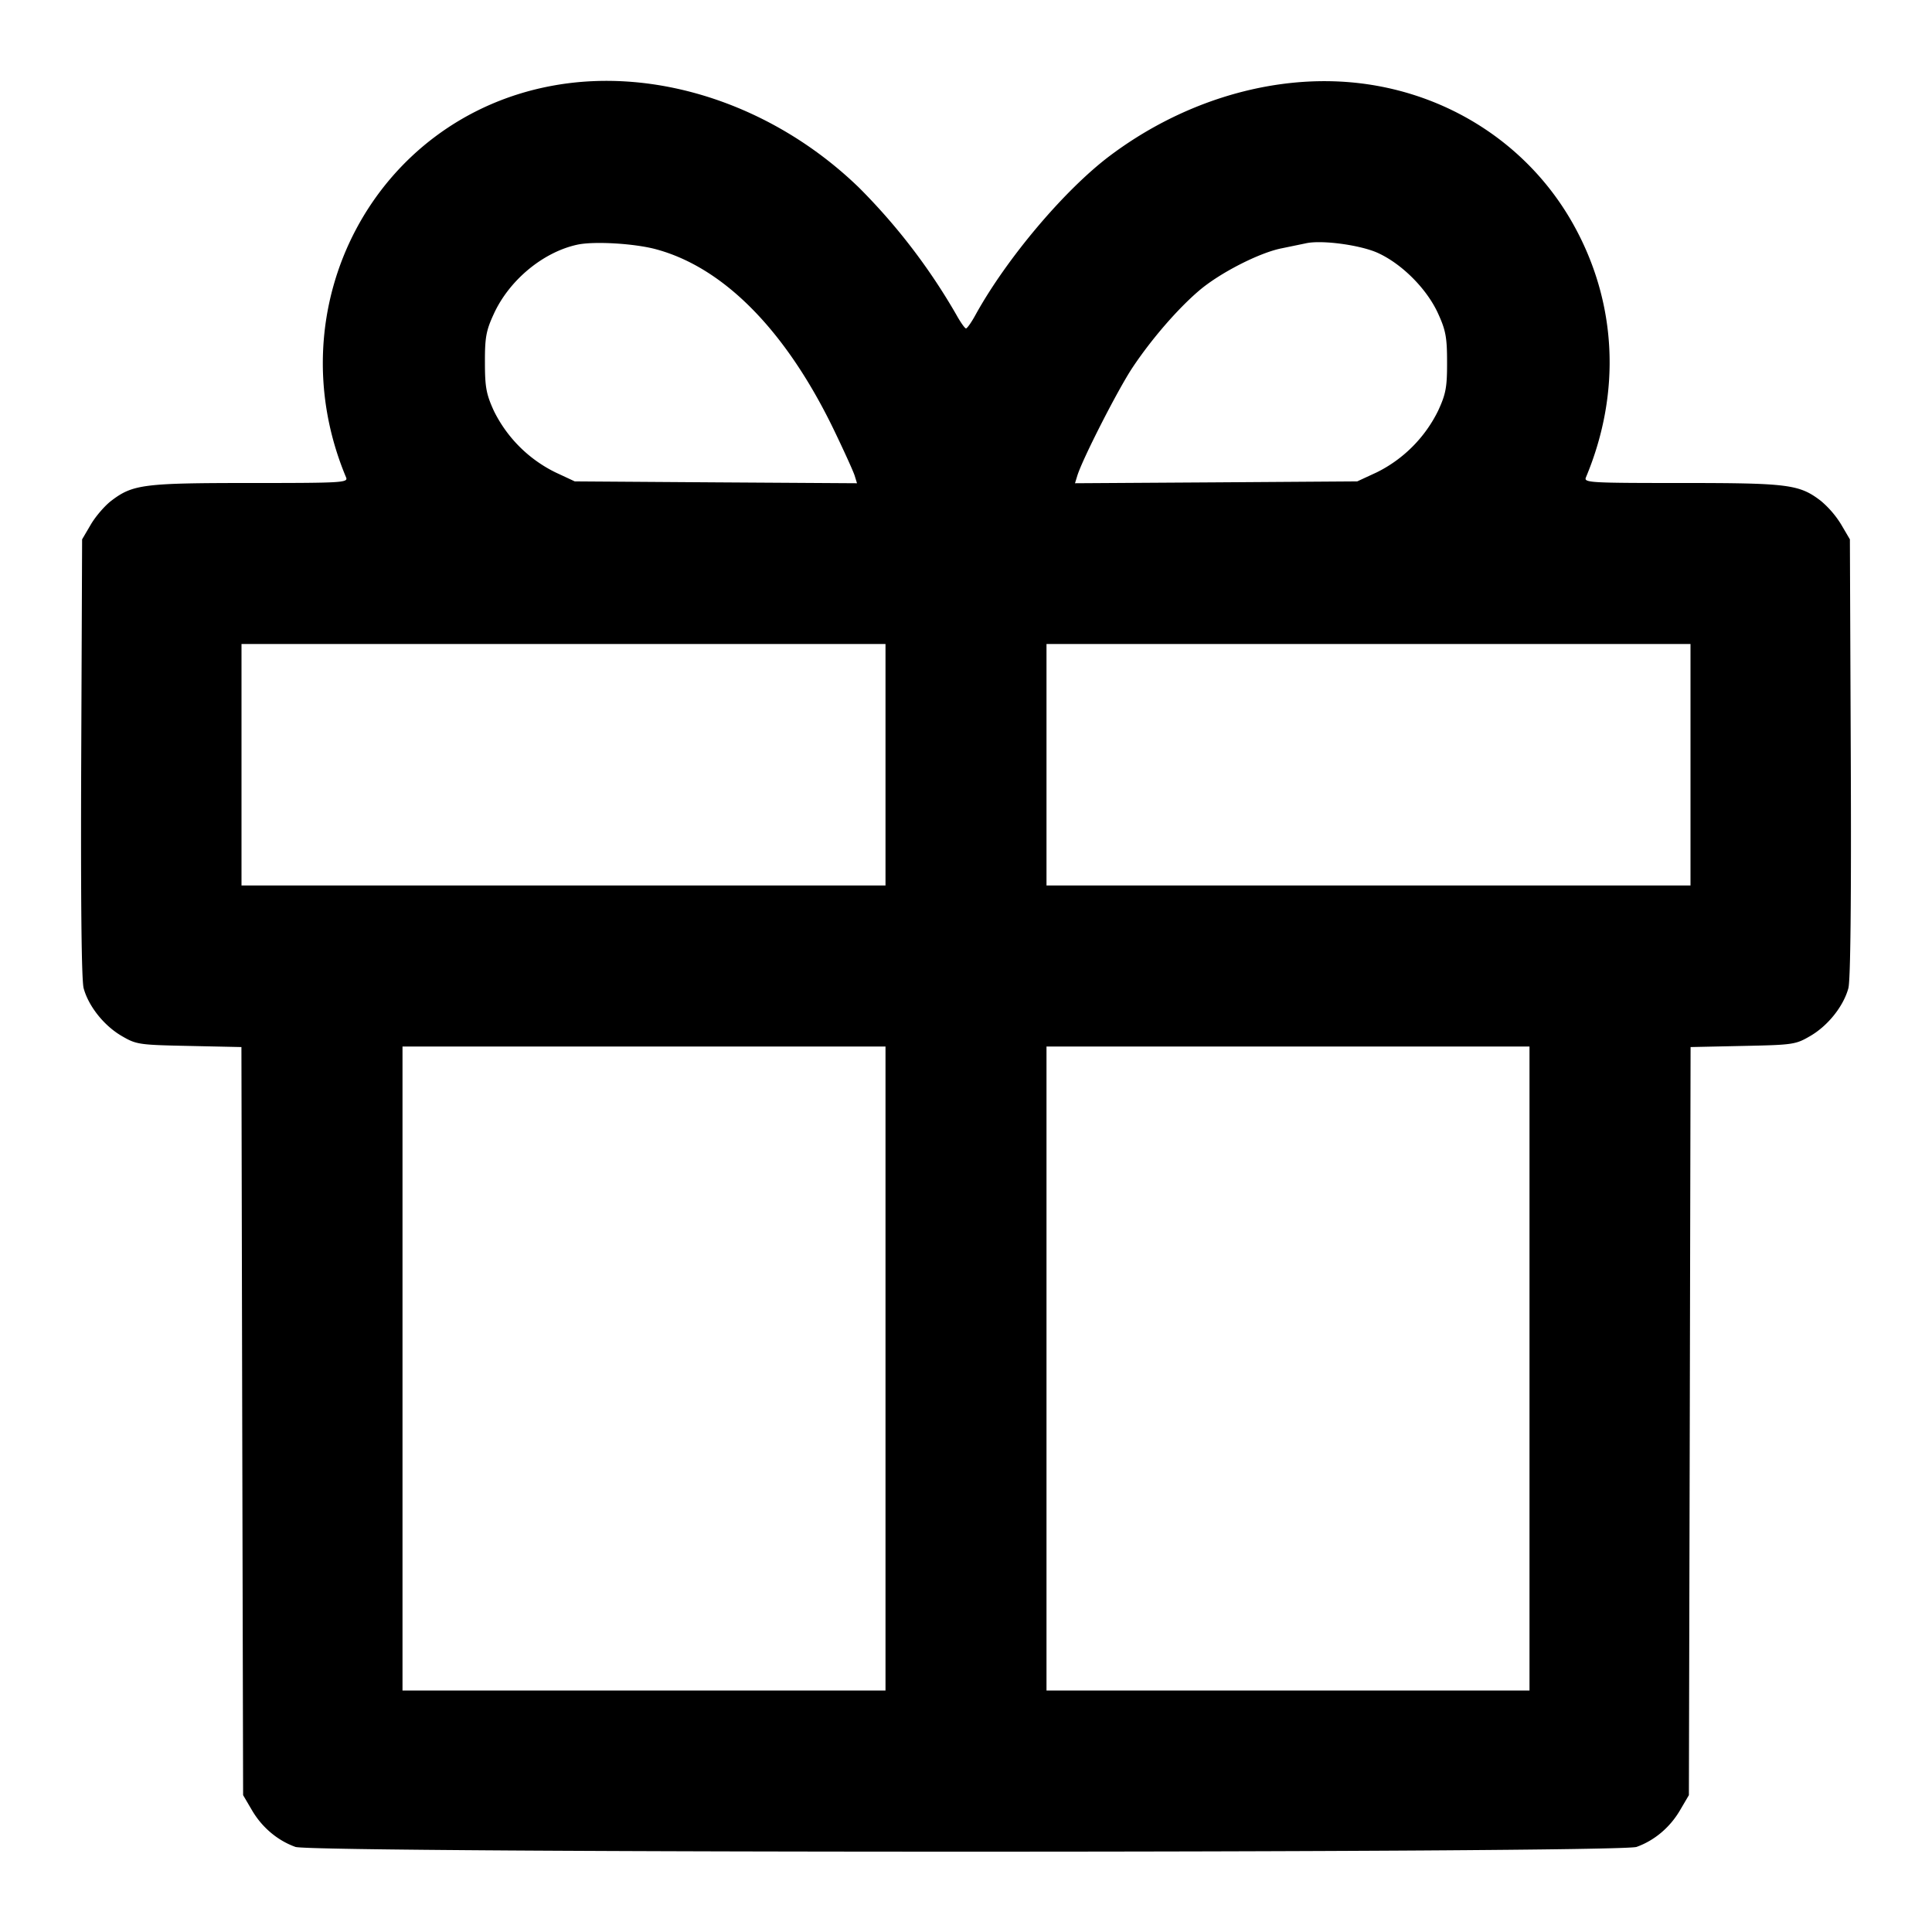 <svg xmlns="http://www.w3.org/2000/svg" width="24" height="24" fill="none" stroke="currentColor" stroke-width="2" stroke-linecap="round" stroke-linejoin="round"><path d="M6.873 1.063c-2.22.401-3.461 2.749-2.574 4.867.028.066-.044.07-1.188.07-1.326 0-1.462.017-1.729.221-.08.061-.195.194-.254.295L1.02 6.7l-.011 2.712c-.007 1.76.003 2.765.03 2.864.06.222.251.463.469.591.186.109.213.113.841.126l.65.014.01 4.646.011 4.647.111.189c.125.213.318.375.539.454.223.079 16.437.079 16.66 0 .221-.079.414-.241.539-.454l.111-.189.011-4.647.01-4.646.65-.014c.628-.013.655-.017.841-.126.218-.128.409-.369.469-.591.027-.099.037-1.104.03-2.864L22.98 6.7l-.108-.184a1.209 1.209 0 0 0-.254-.295C22.351 6.017 22.215 6 20.889 6c-1.144 0-1.216-.004-1.188-.07.444-1.06.384-2.189-.168-3.163-.584-1.029-1.661-1.686-2.873-1.753-.981-.054-2.019.279-2.875.923-.562.424-1.278 1.271-1.666 1.973-.051.094-.105.17-.119.17-.014 0-.068-.076-.12-.17a7.569 7.569 0 0 0-1.206-1.576C9.621 1.312 8.172.828 6.873 1.063m1.271 2.032c.844.225 1.617 1.008 2.215 2.245.127.264.244.521.259.572l.028.091-1.753-.011L7.14 5.98l-.24-.112a1.675 1.675 0 0 1-.765-.764c-.095-.208-.111-.296-.111-.604-.001-.309.015-.394.11-.6.193-.422.615-.77 1.04-.861.207-.044.701-.015.97.056m8.972.047c.301.137.611.449.749.754.095.208.111.296.111.604.001.309-.015.394-.11.6a1.68 1.68 0 0 1-.762.767l-.244.113-1.753.012-1.753.011.028-.091c.062-.205.504-1.071.686-1.345.235-.353.562-.731.829-.958.257-.219.746-.469 1.023-.524l.3-.062c.194-.045.678.02.896.119M11 9.5V11H3V8h8v1.5m10 0V11h-8V8h8v1.5M11 17v4H5v-8h6v4m8 0v4h-6v-8h6v4" fill-rule="evenodd" fill="#000" stroke="none"/></svg>